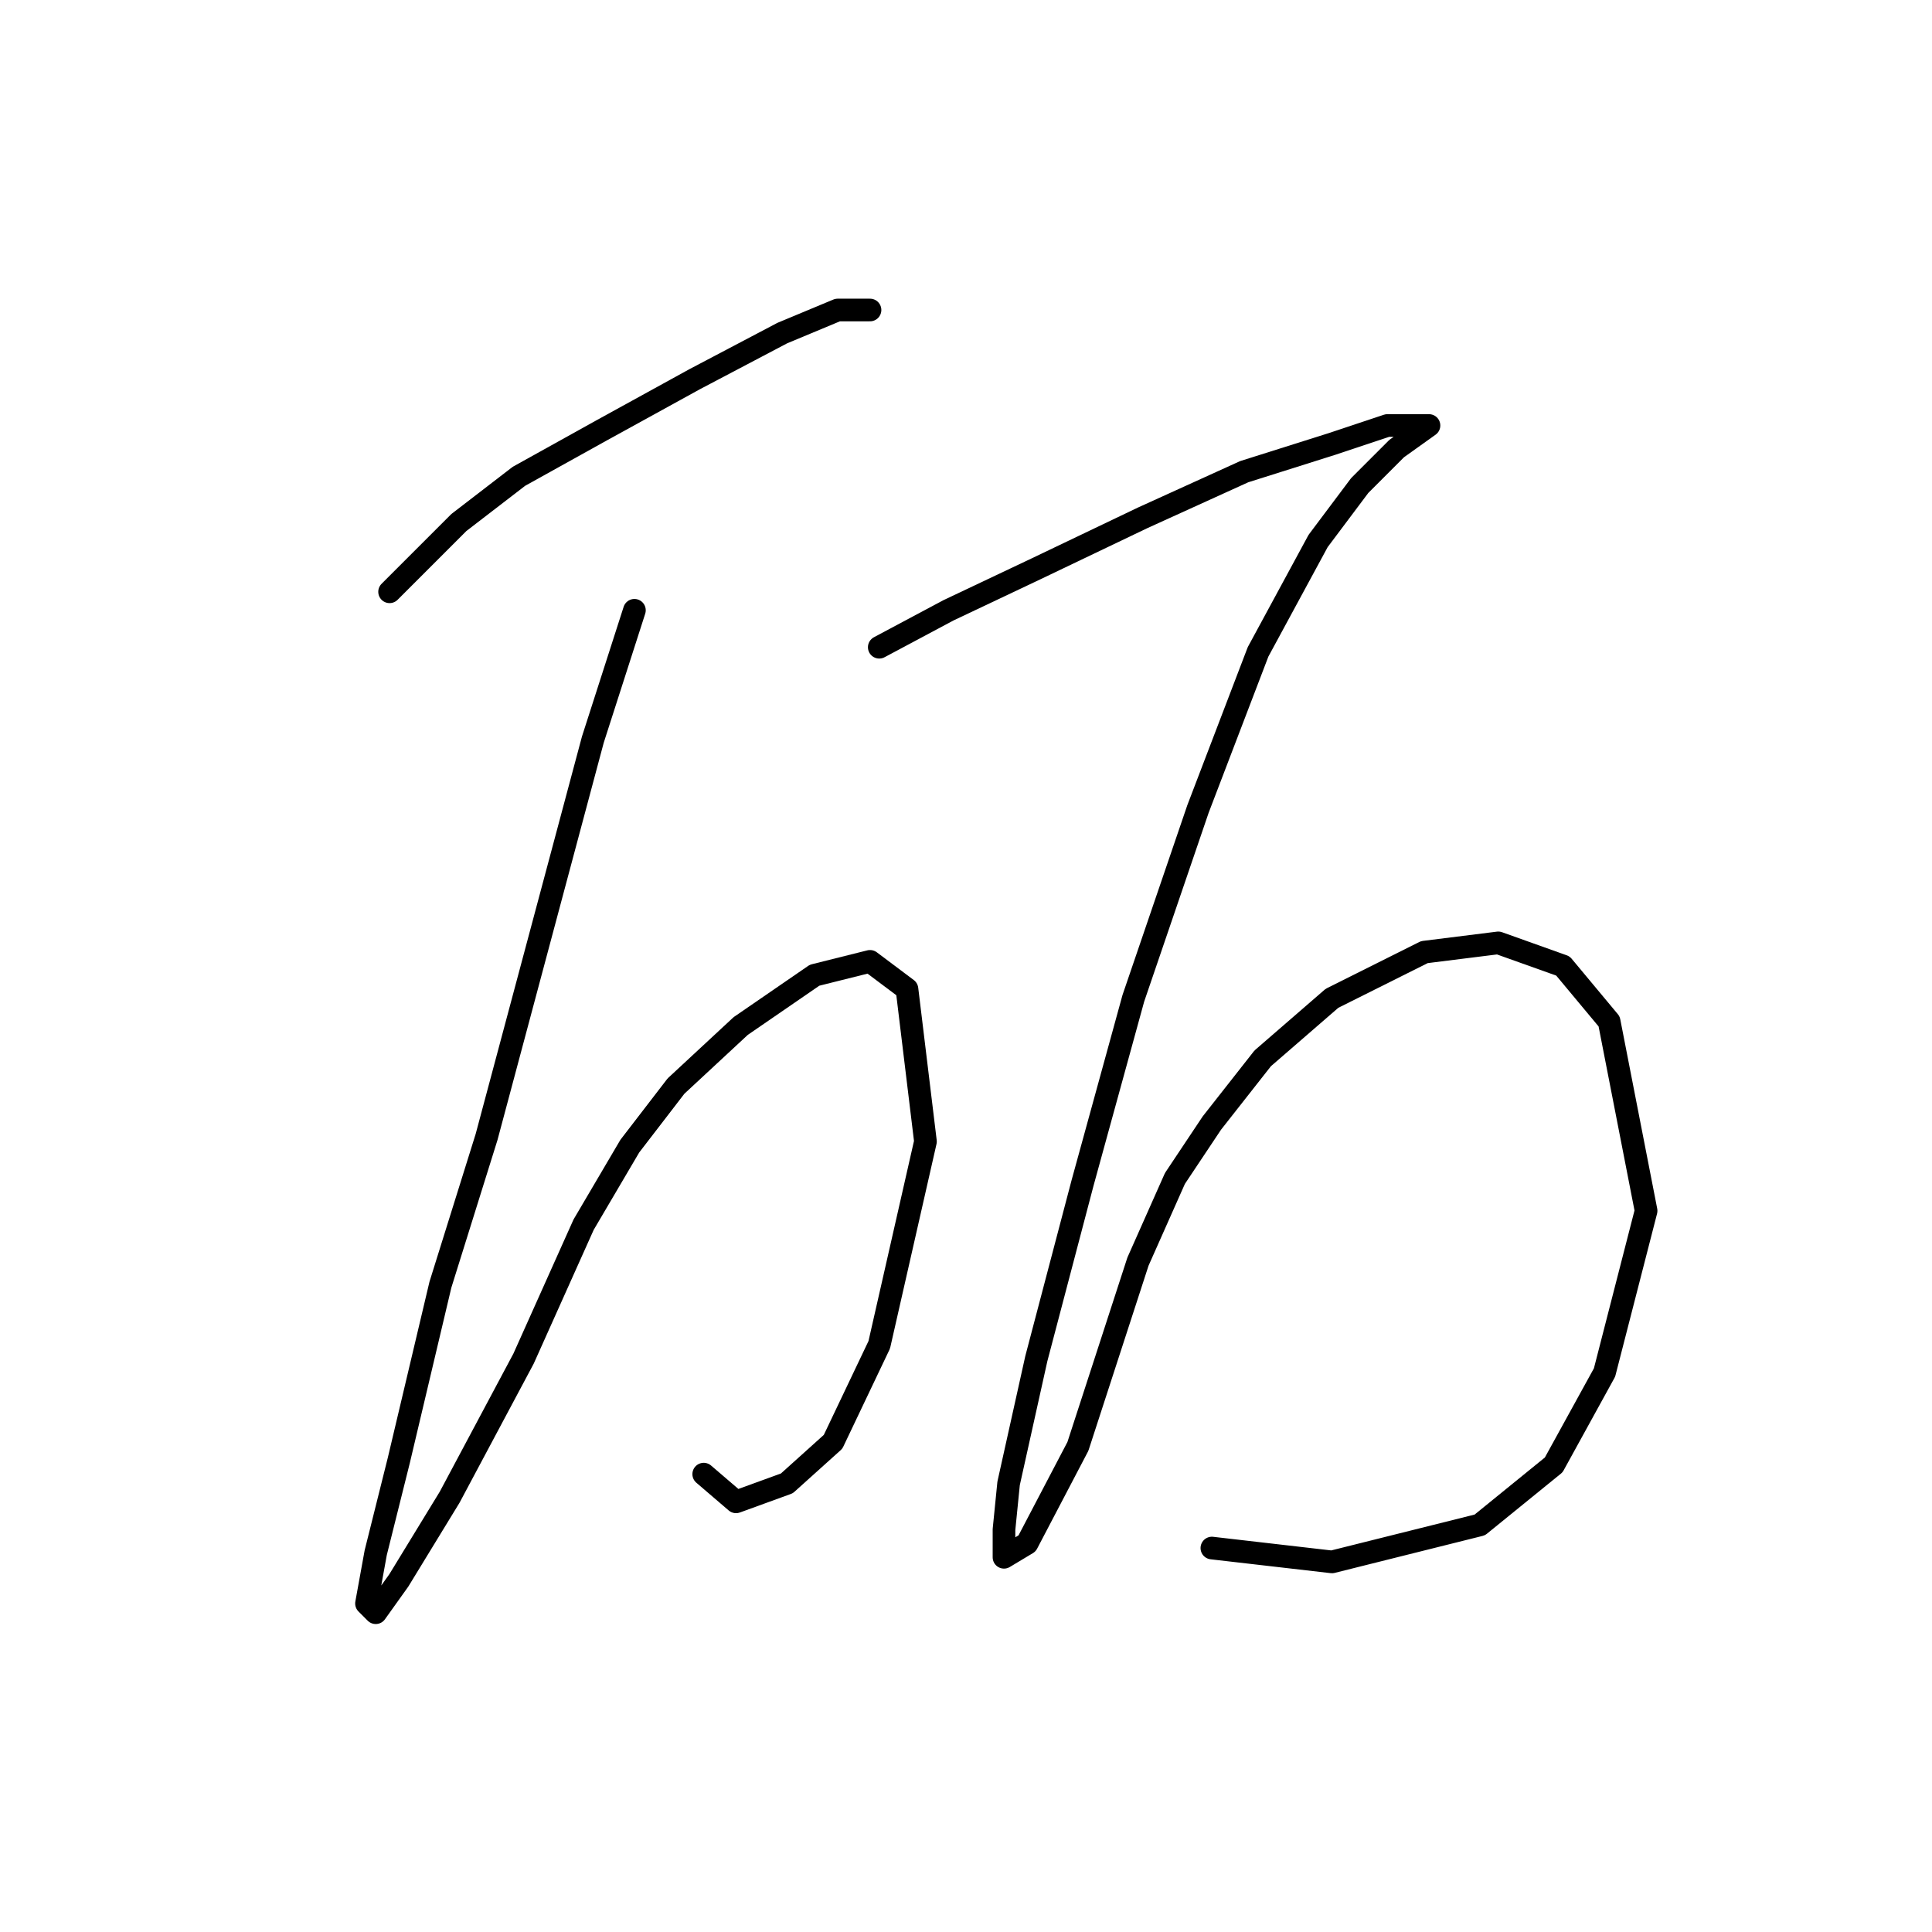 <?xml version="1.0" standalone="no"?>
    <svg width="256" height="256" xmlns="http://www.w3.org/2000/svg" version="1.1">
    <polyline stroke="black" stroke-width="3" stroke-linecap="round" fill="transparent" stroke-linejoin="round" points="51.622 78.416 60.804 69.235 68.762 63.113 79.78 56.992 92.022 50.259 103.652 44.138 110.997 41.077 115.282 41.077 115.282 41.077 " />
        <polyline stroke="black" stroke-width="3" stroke-linecap="round" fill="transparent" stroke-linejoin="round" points="84.064 80.865 78.555 98.004 64.477 150.646 58.356 170.233 52.847 193.494 49.786 205.736 48.562 212.469 49.786 213.693 52.847 209.408 59.58 198.39 69.374 180.027 77.331 162.276 83.452 151.87 89.573 143.912 98.143 135.955 107.937 129.222 115.282 127.385 120.179 131.058 122.628 151.258 116.506 178.191 110.385 191.045 104.264 196.554 97.531 199.003 93.246 195.33 93.246 195.33 " />
        <polyline stroke="black" stroke-width="3" stroke-linecap="round" fill="transparent" stroke-linejoin="round" points="116.506 85.762 125.688 80.865 137.318 75.356 151.397 68.622 164.863 62.501 176.494 58.829 183.839 56.38 188.736 56.38 189.348 56.38 185.063 59.441 180.166 64.338 174.657 71.683 166.7 86.374 158.742 107.186 150.173 132.282 143.439 156.767 137.318 180.027 133.646 196.554 133.034 202.675 133.034 206.348 136.094 204.512 142.827 191.657 150.785 167.173 155.682 156.155 160.579 148.809 167.312 140.24 176.494 132.282 188.736 126.161 198.53 124.937 207.099 127.997 213.22 135.343 218.117 160.439 212.608 181.863 205.875 194.106 196.081 202.063 176.494 206.96 160.579 205.124 160.579 205.124 " />
        </svg>
